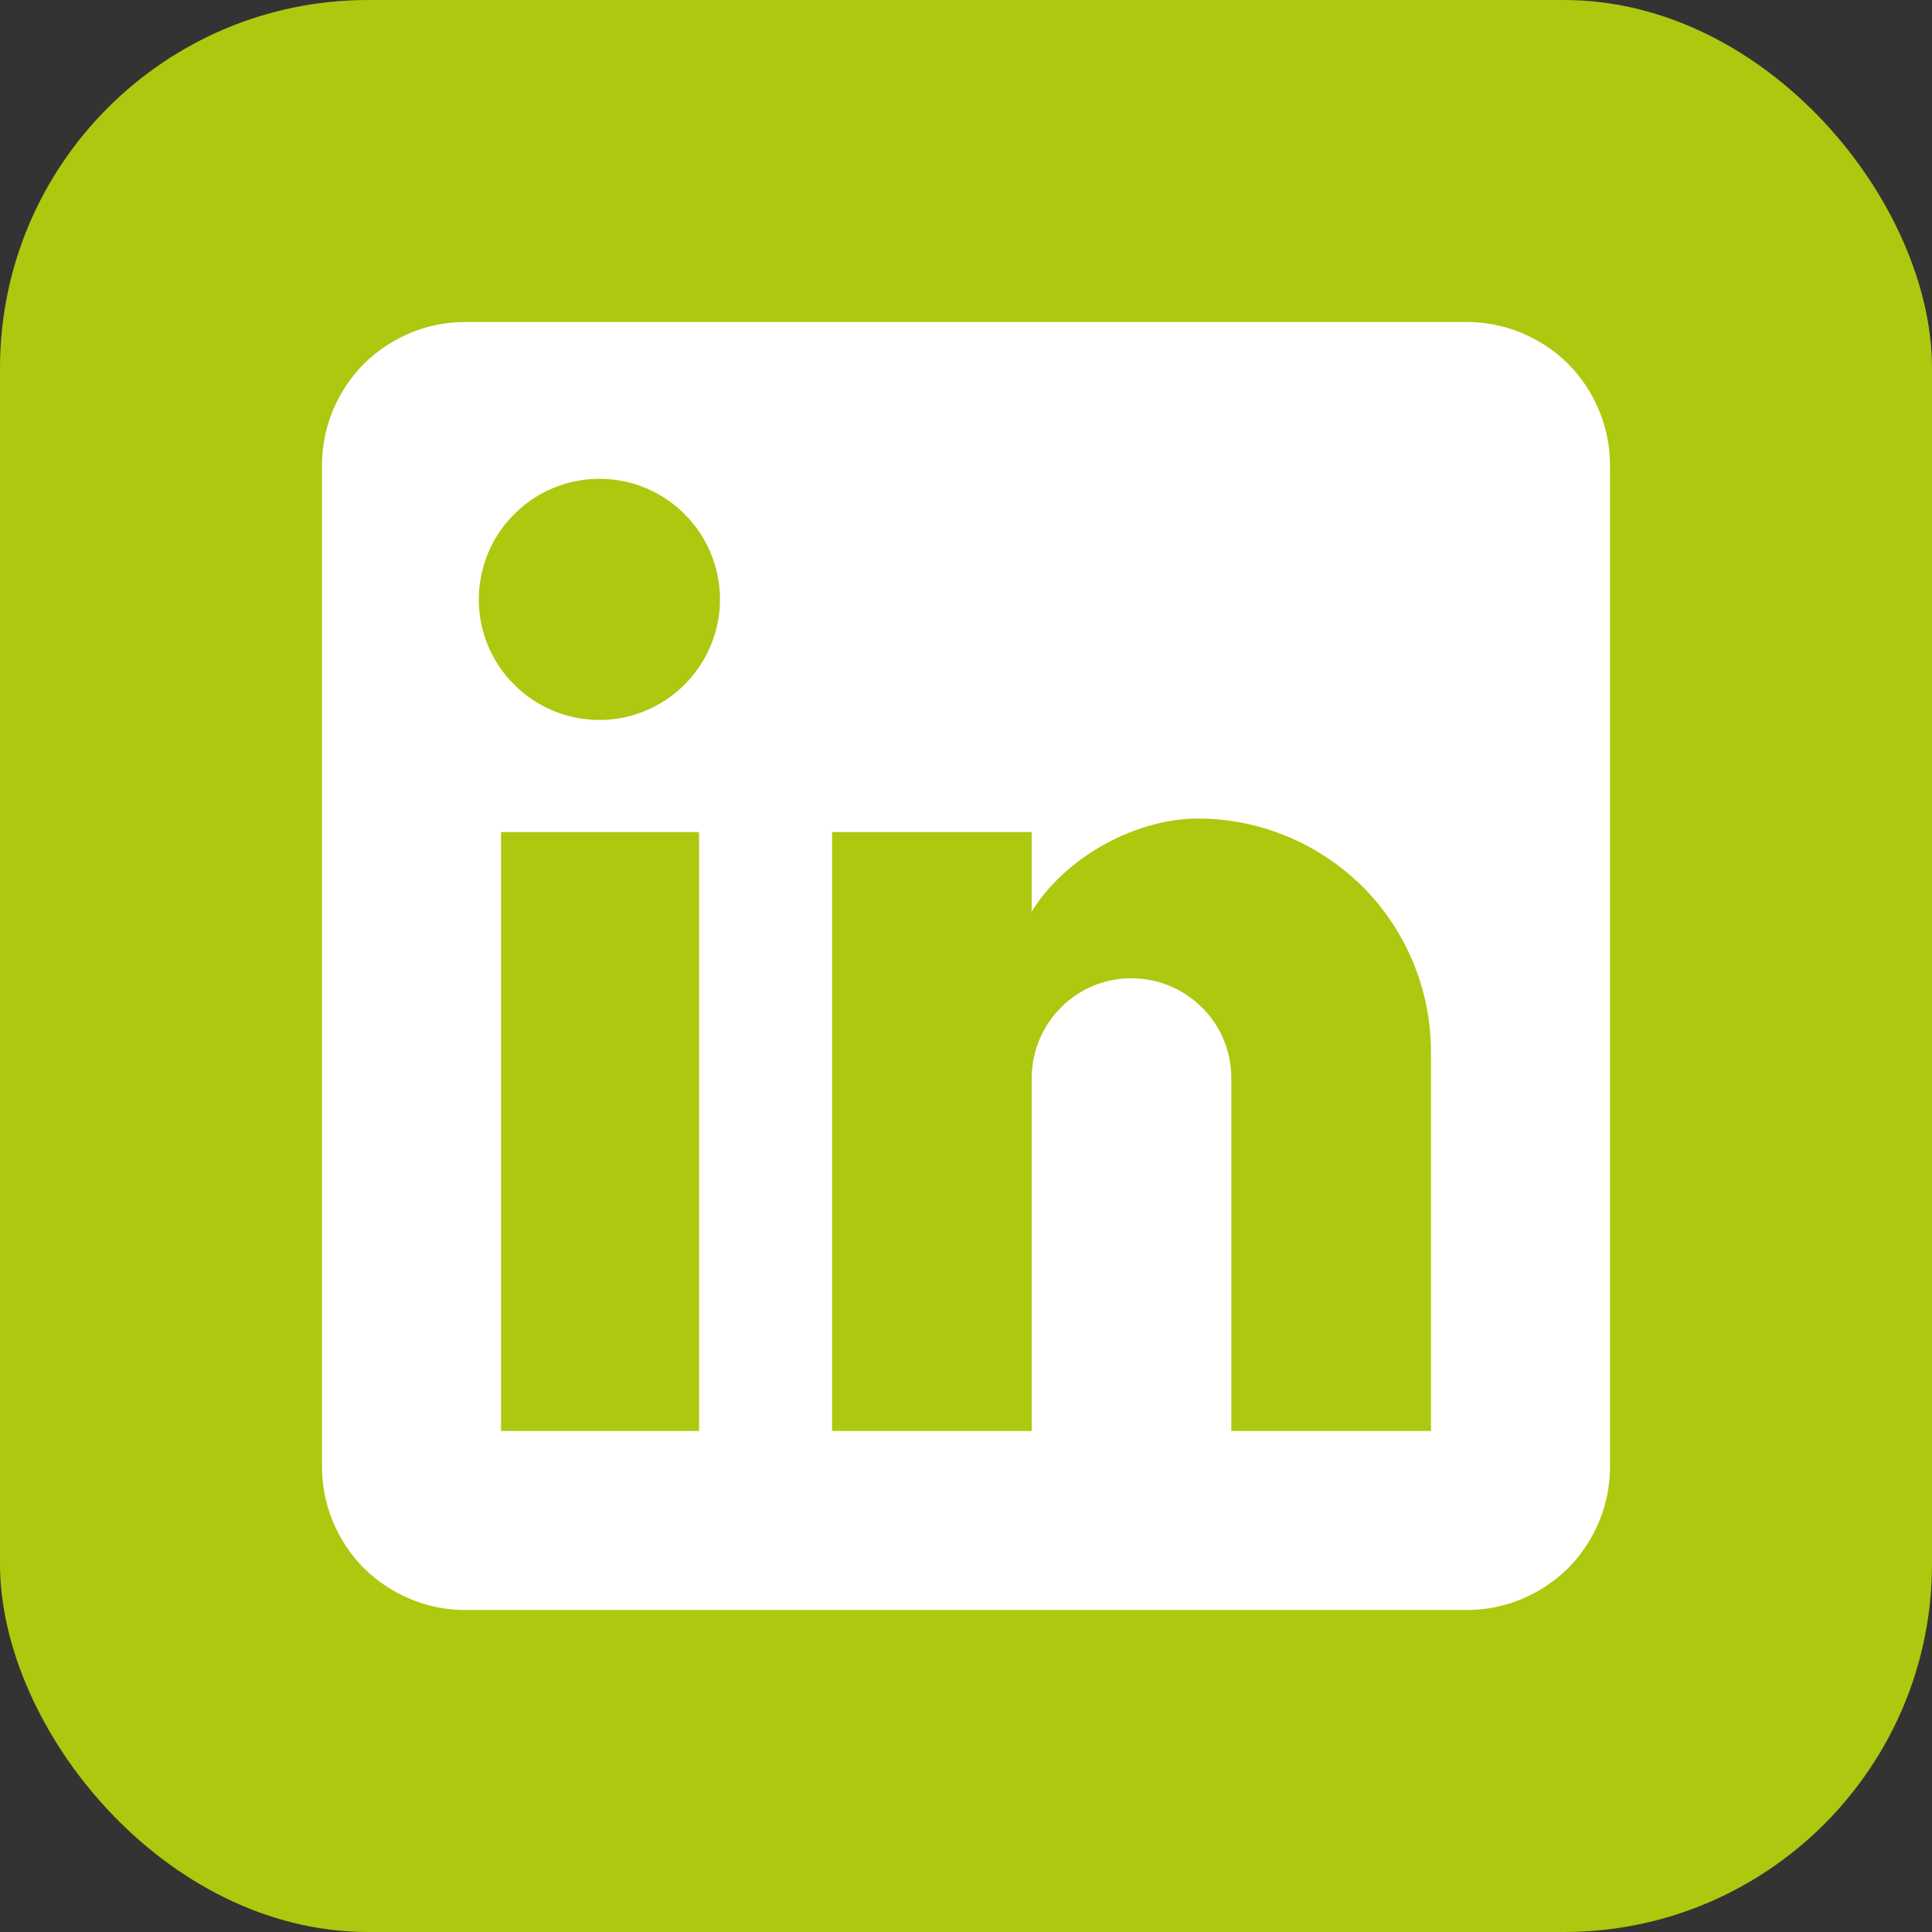 <svg width="6" height="6" viewBox="0 0 6 6" fill="none" xmlns="http://www.w3.org/2000/svg">
<rect x="0" y="0" width="6" height="6" fill="#333333" stroke="none"/>
<rect width="6" height="6" rx="1.143" fill="#ADC80F"/>
<path d="M4.556 1C4.673 1 4.786 1.047 4.87 1.13C4.953 1.214 5 1.327 5 1.444V4.556C5 4.673 4.953 4.786 4.87 4.87C4.786 4.953 4.673 5 4.556 5H1.444C1.327 5 1.214 4.953 1.13 4.87C1.047 4.786 1 4.673 1 4.556V1.444C1 1.327 1.047 1.214 1.13 1.13C1.214 1.047 1.327 1 1.444 1H4.556ZM4.444 4.444V3.267C4.444 3.075 4.368 2.89 4.232 2.754C4.096 2.619 3.912 2.542 3.72 2.542C3.531 2.542 3.311 2.658 3.204 2.831V2.584H2.584V4.444H3.204V3.349C3.204 3.178 3.342 3.038 3.513 3.038C3.596 3.038 3.675 3.071 3.733 3.129C3.792 3.187 3.824 3.266 3.824 3.349V4.444H4.444ZM1.862 2.236C1.961 2.236 2.056 2.196 2.126 2.126C2.196 2.056 2.236 1.961 2.236 1.862C2.236 1.656 2.069 1.487 1.862 1.487C1.763 1.487 1.667 1.526 1.597 1.597C1.526 1.667 1.487 1.763 1.487 1.862C1.487 2.069 1.656 2.236 1.862 2.236ZM2.171 4.444V2.584H1.556V4.444H2.171Z" fill="white"/>
</svg>
